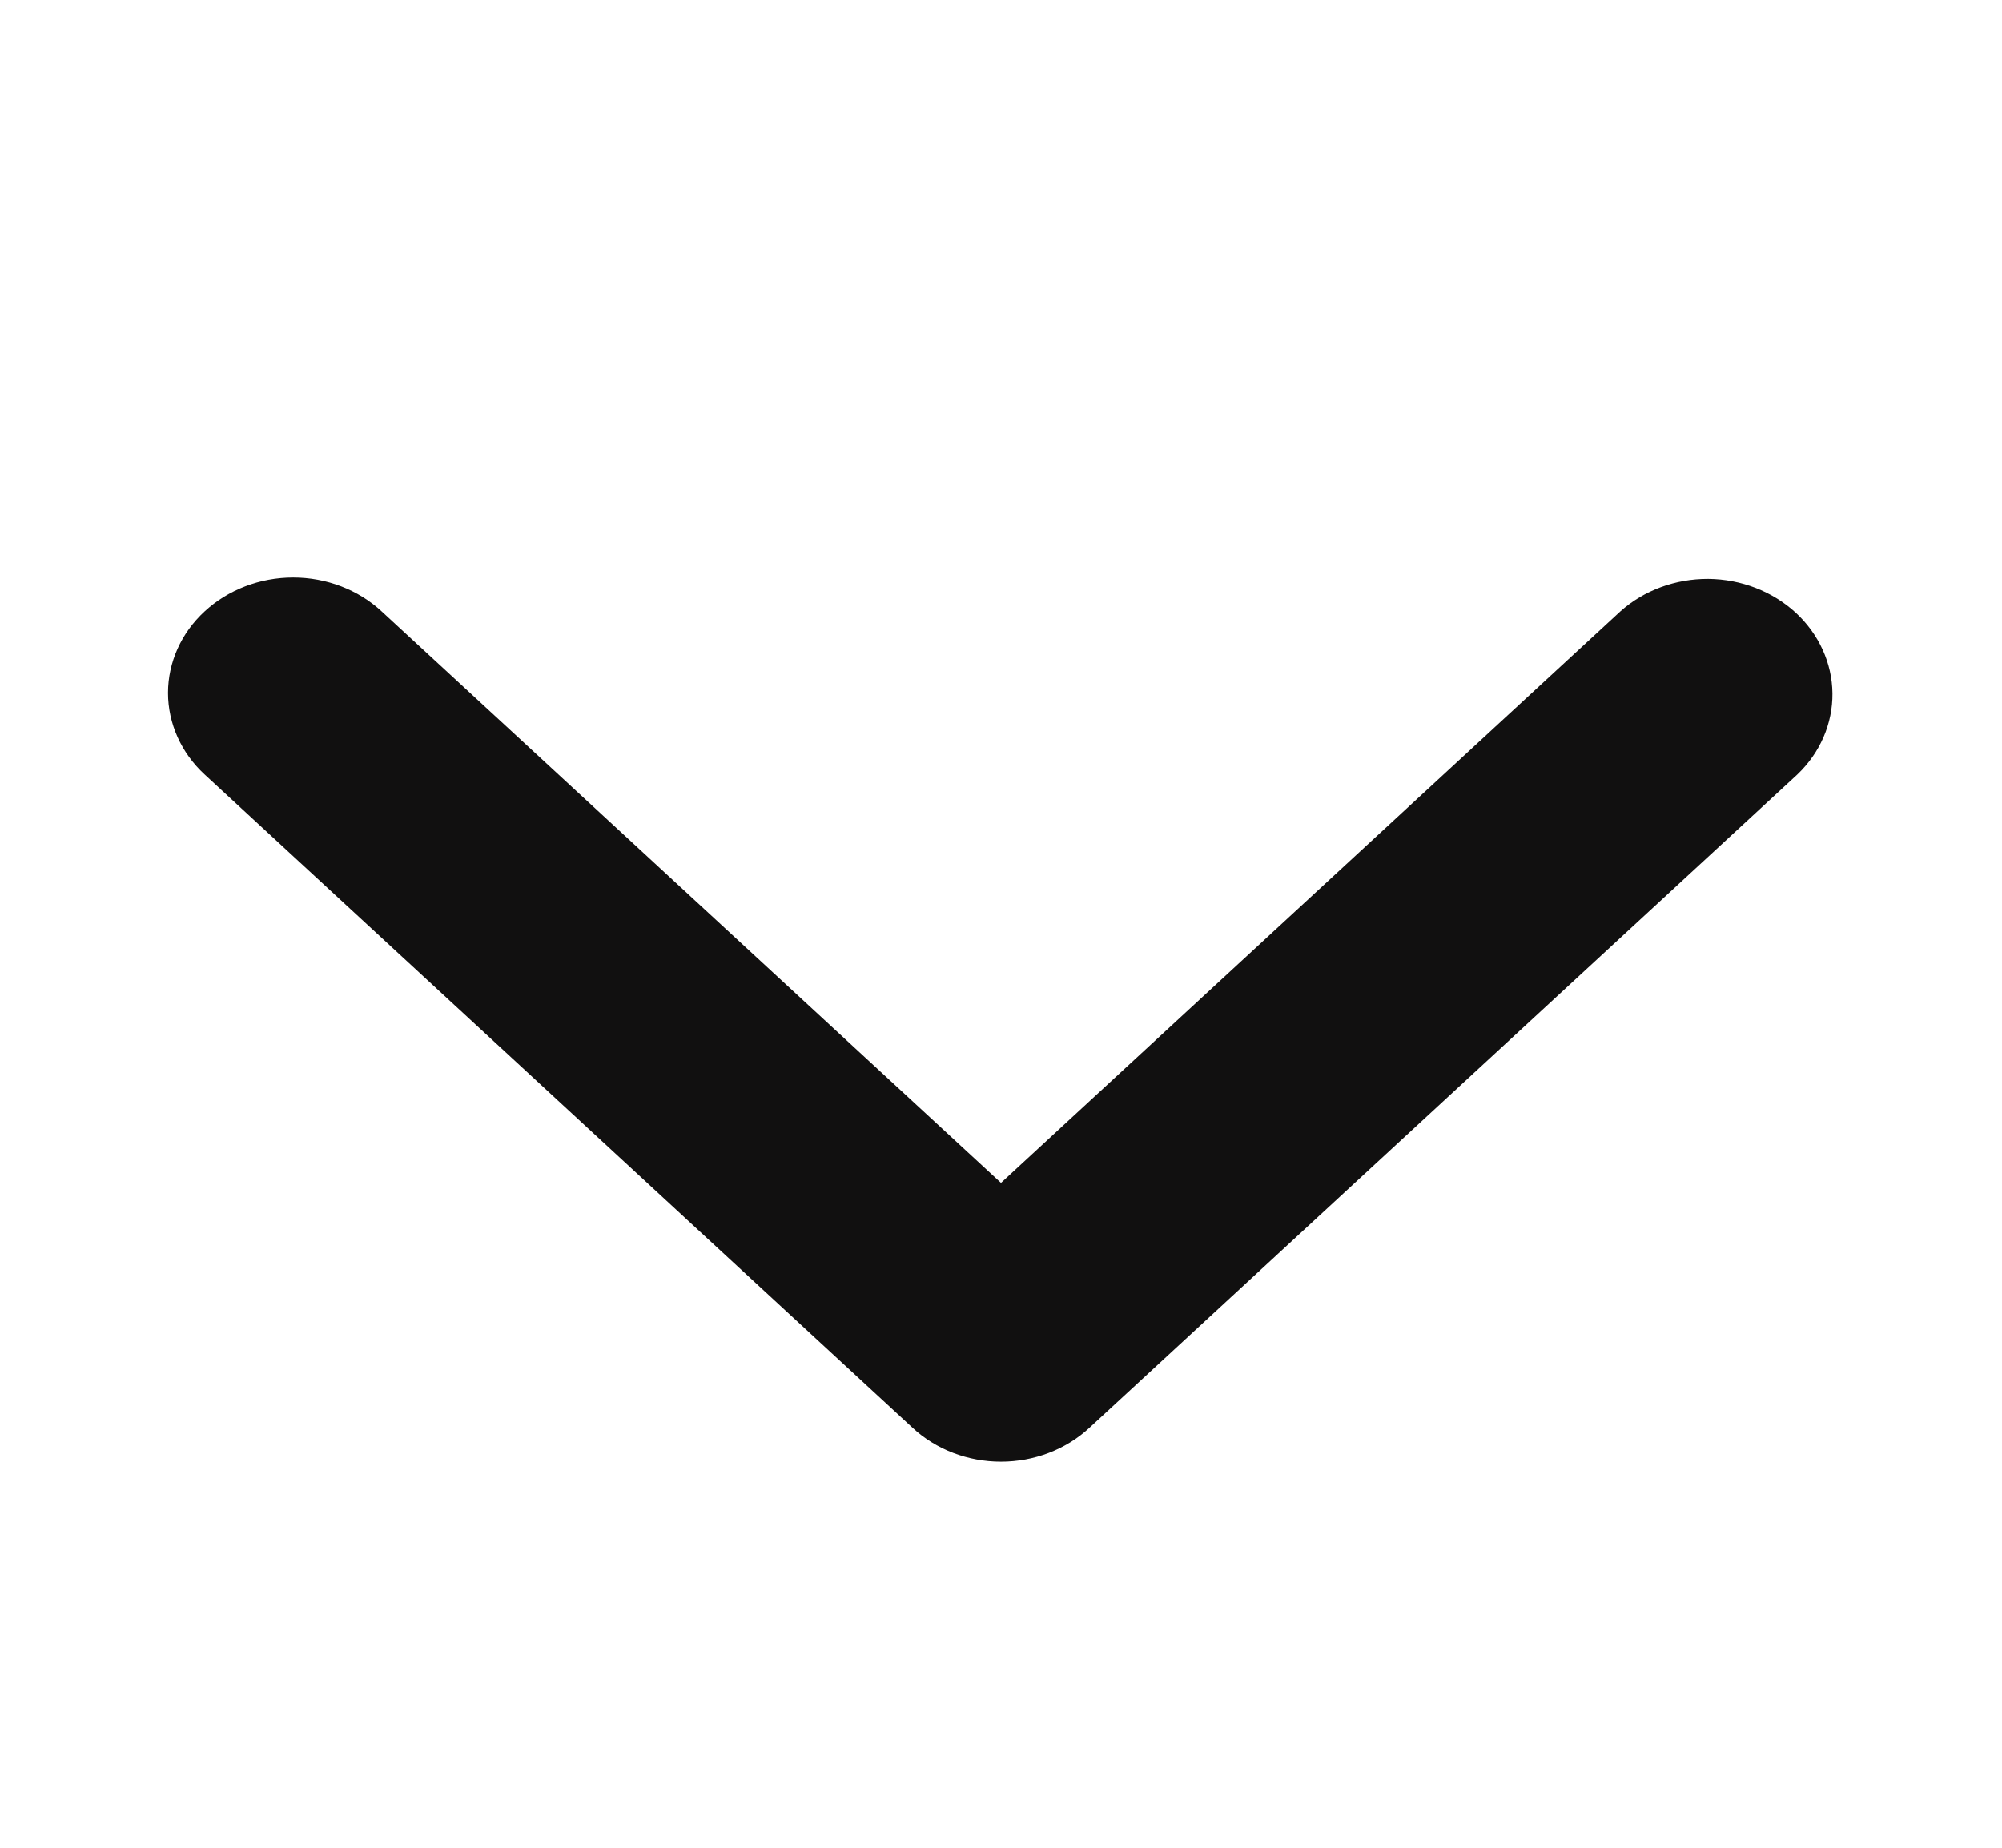<svg width="13" height="12" viewBox="0 0 13 12" fill="none" xmlns="http://www.w3.org/2000/svg">
<g id="ep:arrow-down-bold">
<path id="Vector" d="M1.329 3.97C1.482 3.829 1.688 3.75 1.904 3.75C2.119 3.75 2.326 3.829 2.478 3.97L6.5 7.682L10.522 3.97C10.675 3.833 10.88 3.758 11.093 3.759C11.306 3.761 11.51 3.84 11.661 3.979C11.811 4.118 11.897 4.306 11.899 4.503C11.901 4.699 11.819 4.889 11.671 5.03L7.074 9.273C6.922 9.414 6.715 9.493 6.5 9.493C6.285 9.493 6.078 9.414 5.926 9.273L1.329 5.03C1.177 4.89 1.091 4.699 1.091 4.5C1.091 4.301 1.177 4.11 1.329 3.97Z" fill="#111010"/>
</g>
</svg>
